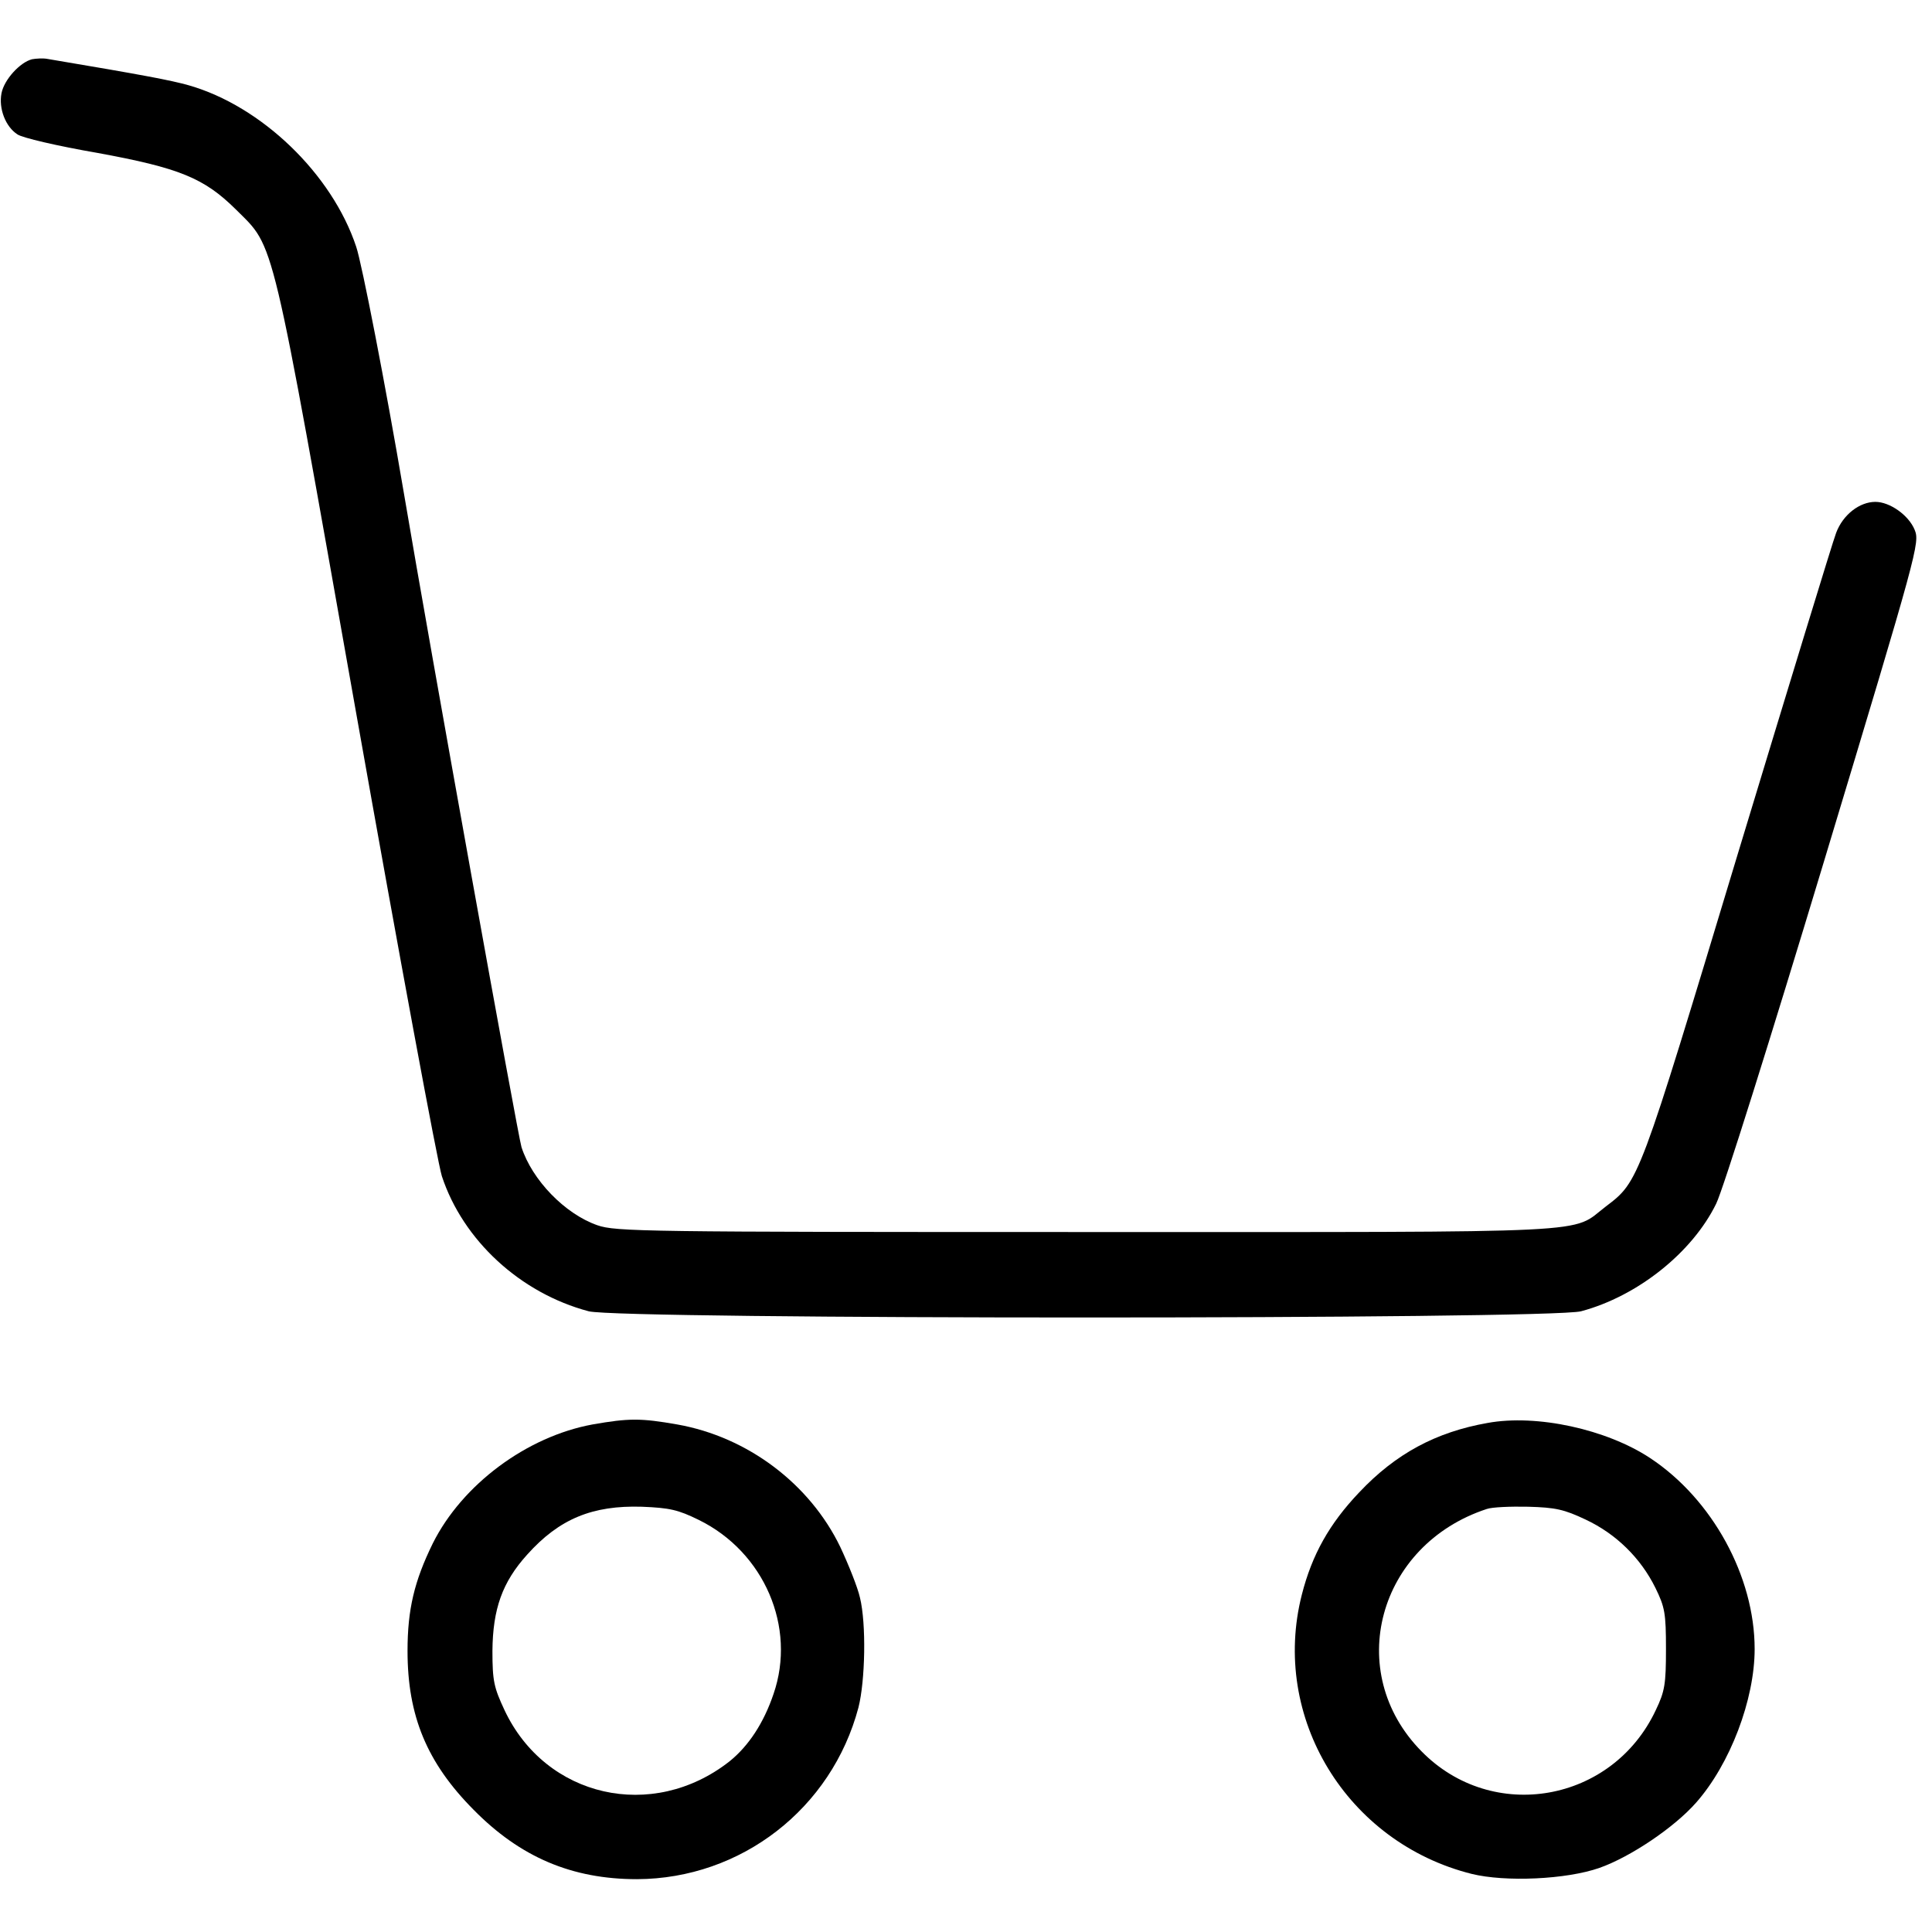 <?xml version="1.0" standalone="no"?>
<!DOCTYPE svg PUBLIC "-//W3C//DTD SVG 20010904//EN"
 "http://www.w3.org/TR/2001/REC-SVG-20010904/DTD/svg10.dtd">
<svg version="1.0" xmlns="http://www.w3.org/2000/svg"
 width="512pt" height="512pt" viewBox="0 0 512 512"
 preserveAspectRatio="xMidYMid meet">

<g transform="translate(0,512) scale(0.1,-0.1)"
fill="#000000" stroke="none">
<path d="M85 4963 c-32 -8 -74 -54 -81 -90 -8 -41 11 -89 42 -109 12 -9 107
-31 211 -49 219 -40 284 -67 368 -150 105 -105 90 -45 320 -1341 113 -637 215
-1187 226 -1221 56 -170 208 -310 389 -358 82 -22 2548 -22 2630 0 150 40 295
156 358 285 18 36 146 444 286 908 249 825 254 844 240 878 -16 39 -66 74
-104 74 -42 0 -86 -34 -104 -82 -9 -23 -126 -407 -261 -852 -263 -871 -261
-866 -349 -933 -96 -73 10 -68 -1376 -68 -1174 0 -1248 1 -1297 18 -86 30
-173 120 -201 207 -9 28 -241 1315 -312 1735 -48 283 -111 607 -126 651 -64
193 -251 373 -444 428 -46 13 -119 27 -375 70 -11 2 -29 1 -40 -1z"/>
<path d="M1570 1345 c-174 -32 -345 -159 -423 -315 -49 -100 -67 -175 -67
-285 0 -172 51 -296 175 -421 124 -126 261 -184 433 -184 276 1 516 187 587
455 18 71 21 222 4 291 -6 27 -30 87 -52 134 -81 168 -246 292 -432 325 -97
17 -128 17 -225 0z m282 -253 c173 -85 259 -284 198 -461 -26 -77 -66 -138
-117 -179 -204 -160 -487 -96 -596 136 -28 60 -32 77 -32 157 1 111 26 182 92
255 85 95 173 131 304 127 74 -3 96 -8 151 -35z"/>
<path d="M3942 1349 c-136 -24 -243 -81 -340 -184 -79 -83 -125 -165 -152
-271 -83 -325 119 -657 450 -740 89 -22 251 -15 339 16 82 29 198 107 256 173
90 102 155 273 155 407 0 192 -112 397 -277 506 -115 76 -300 117 -431 93z
m260 -256 c81 -38 146 -102 185 -181 25 -51 28 -67 28 -162 0 -93 -3 -112 -27
-162 -115 -245 -433 -301 -621 -109 -207 210 -116 547 173 642 14 5 63 7 110
6 72 -2 95 -7 152 -34z"/>
</g>
</svg>
